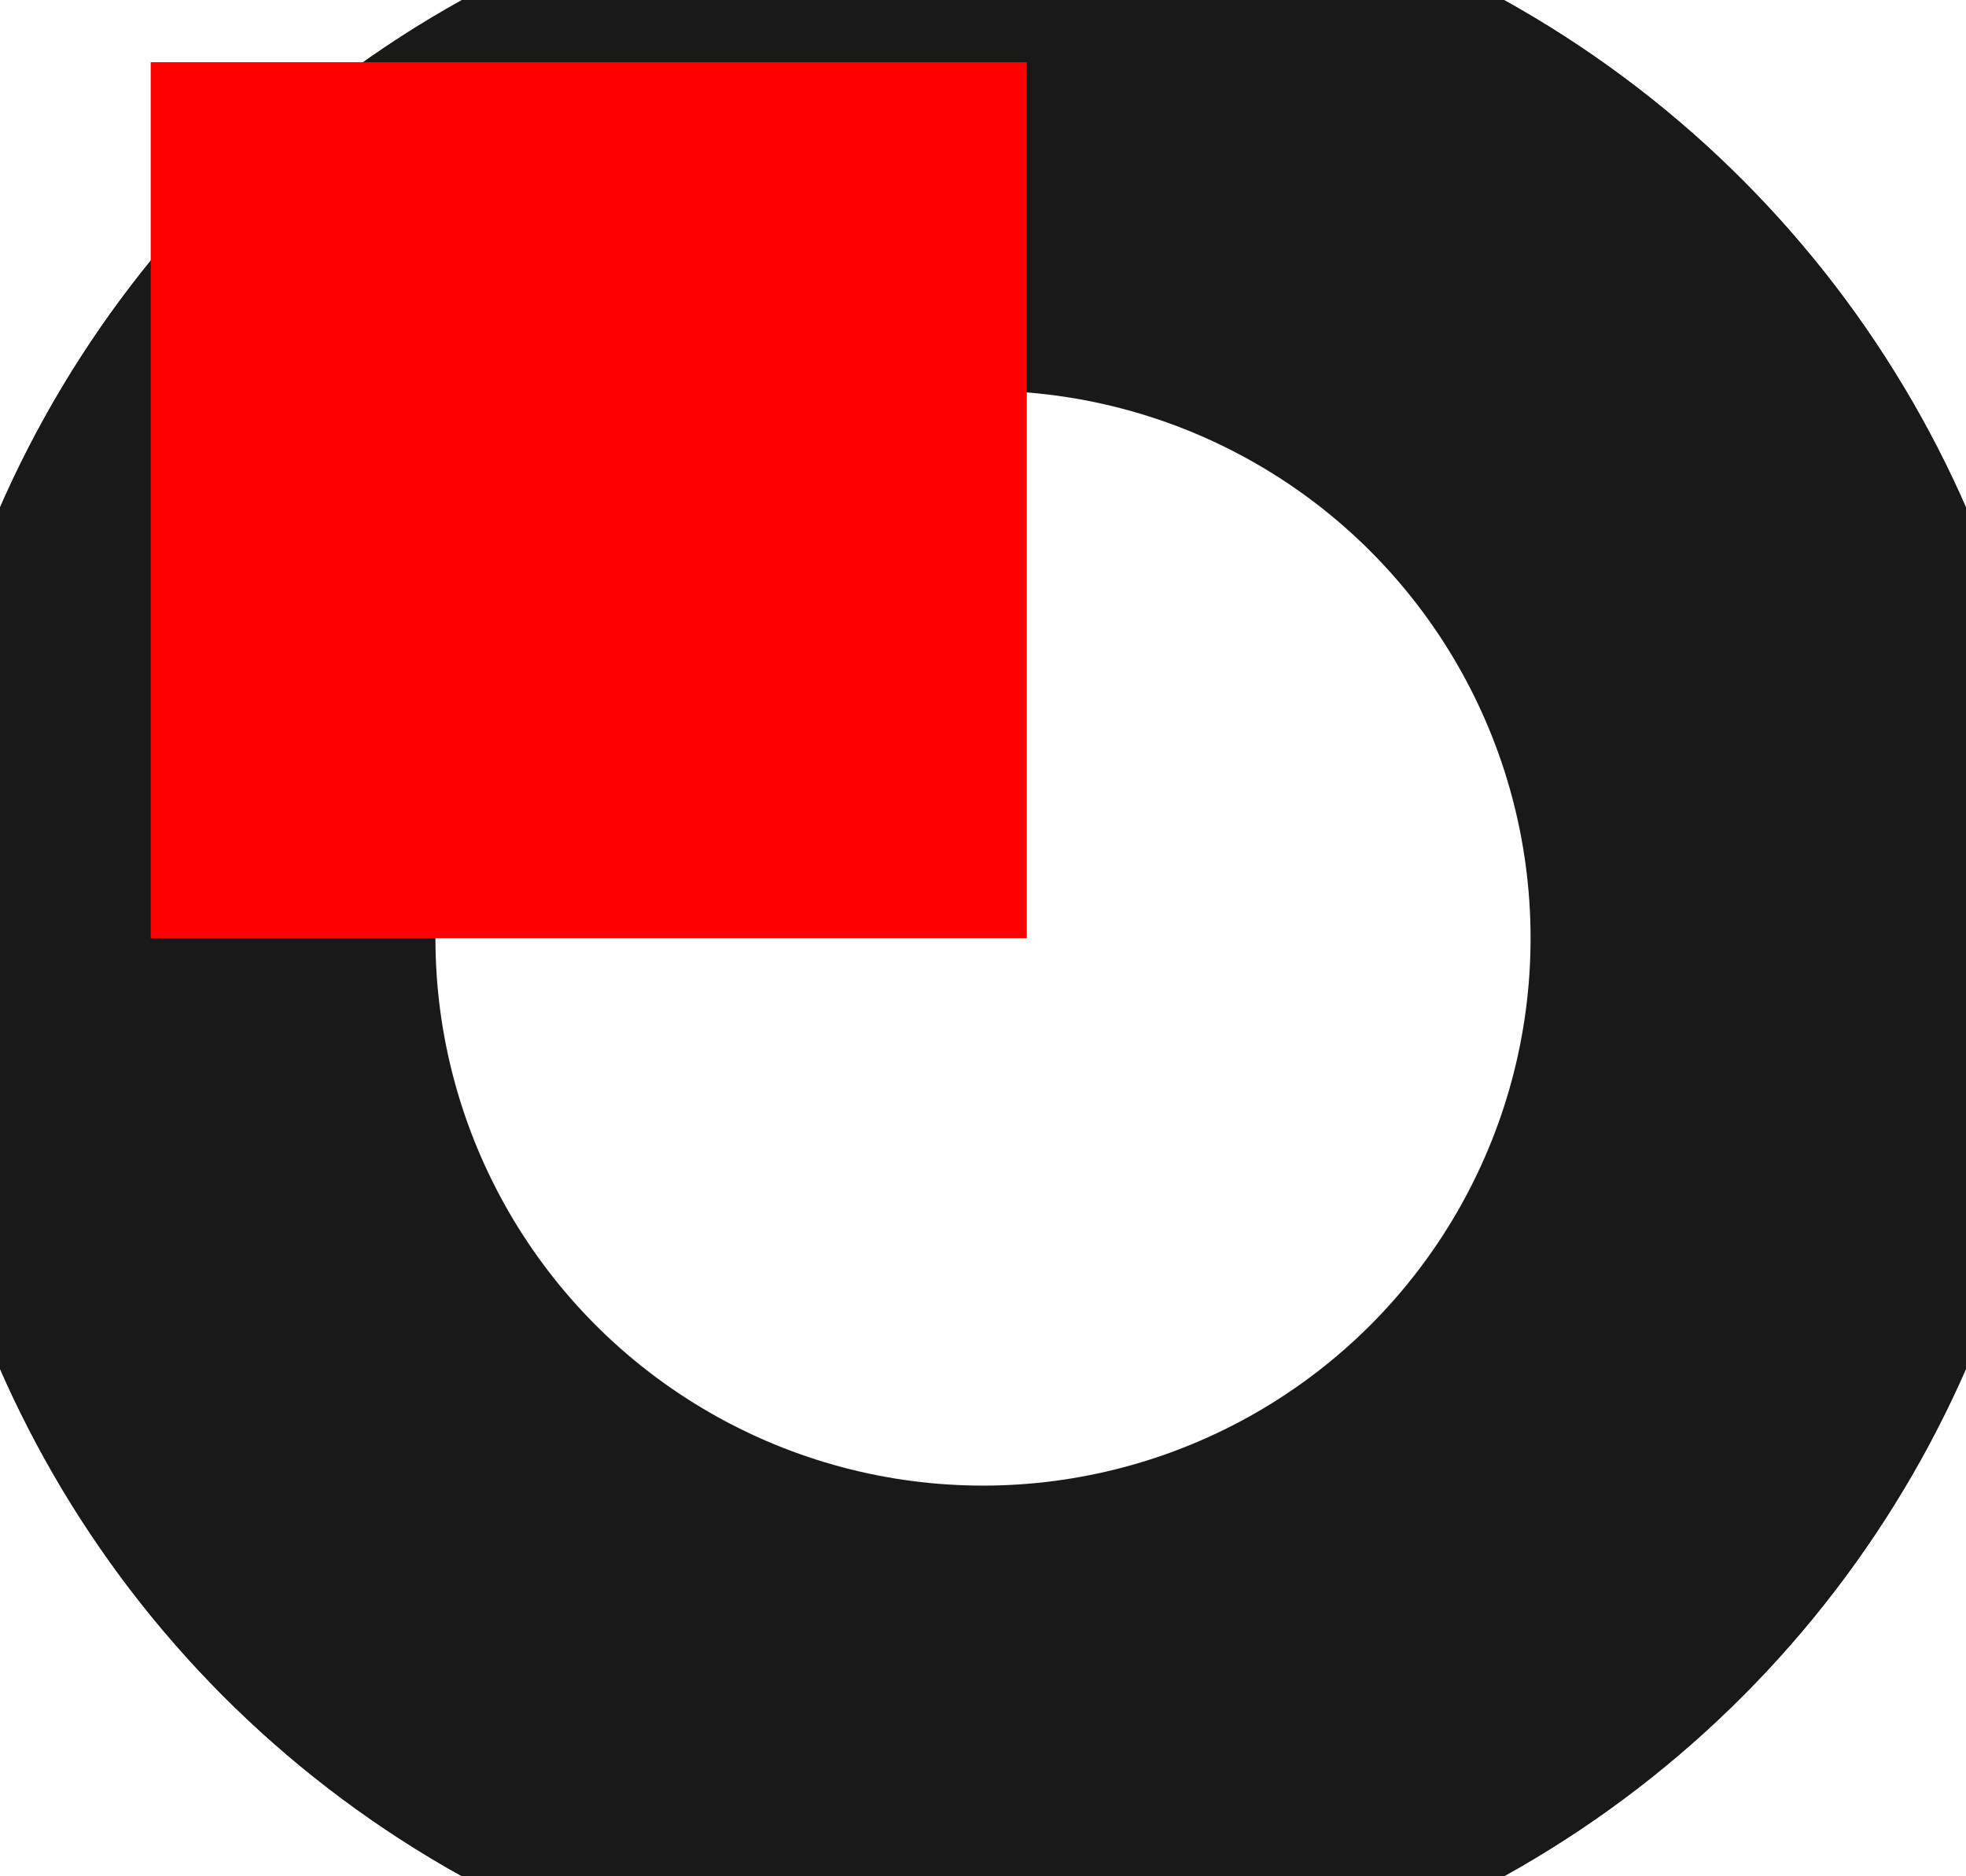 <?xml version="1.0"?>
<!DOCTYPE svg PUBLIC "-//W3C//DTD SVG 1.1//EN" "http://www.w3.org/Graphics/SVG/1.1/DTD/svg11.dtd">
<svg width="2.244mm" height="2.142mm" viewBox="0 0 2.244 2.142" xmlns="http://www.w3.org/2000/svg" version="1.1">
<g id="Shape2DView" transform="translate(0.172,1.071) scale(1,-1)">
<path id="Shape2DView_nwe0000"  d="M -0.093 0.117 A 0.15 0.15 0 0 1 -0.093 -0.117" stroke="#191919" stroke-width="0.35 px" style="stroke-width:0.35;stroke-miterlimit:4;stroke-dasharray:none;fill:none;fill-opacity:1;fill-rule: evenodd"/>
<path id="Shape2DView_nwe0001"  d="M 2.05 0.0 A 0.15 0.15 0 0 1 1.993 0.117" stroke="#191919" stroke-width="0.35 px" style="stroke-width:0.35;stroke-miterlimit:4;stroke-dasharray:none;fill:none;fill-opacity:1;fill-rule: evenodd"/>
<path id="Shape2DView_nwe0002"  d="M 1.993 -0.117 A 0.15 0.15 0 0 1 2.05 -3.67394e-17" stroke="#191919" stroke-width="0.35 px" style="stroke-width:0.35;stroke-miterlimit:4;stroke-dasharray:none;fill:none;fill-opacity:1;fill-rule: evenodd"/>
<circle cx="0.95" cy="-5.851683774188e-33" r="1.05" stroke="#191919" stroke-width="0.35 px" style="stroke-width:0.35;stroke-miterlimit:4;stroke-dasharray:none;fill:none"/>
<circle cx="0.95" cy="-5.851683774188e-33" r="1.05" stroke="#191919" stroke-width="0.35 px" style="stroke-width:0.35;stroke-miterlimit:4;stroke-dasharray:none;fill:none"/>
<circle cx="0.95" cy="-6.162975822039e-33" r="0.8" stroke="#191919" stroke-width="0.35 px" style="stroke-width:0.35;stroke-miterlimit:4;stroke-dasharray:none;fill:none"/>
<path id="Shape2DView_nwe0010"  d="M 2.05 0.0 L 2.0 0.0 " stroke="#191919" stroke-width="0.35 px" style="stroke-width:0.35;stroke-miterlimit:4;stroke-dasharray:none;fill:none;fill-opacity:1;fill-rule: evenodd"/>
<path id="Shape2DView_nwe0011"  d="M 2.0 2.5008524839390656e-46 L 1.998 -4.3614165181876526e-35 L 1.994 -1.0420088518998157e-34 L 1.986 -1.809982468667289e-34 L 1.975 -2.7304047883016628e-34 L 1.962 -3.791700966092069e-34 L 1.945 -4.980524586824404e-34 L 1.927 -6.281925503696428e-34 L 1.906 -7.679537845088076e-34 L 1.883 -9.155785824892782e-34 L 1.858 -1.0692104768225467e-33 L 1.833 -1.226917457298071e-33 L 1.806 -1.3867162671326504e-33 L 1.778 -1.5465973435751854e-33 L 1.75 -1.70455008932425e-33 " stroke="#191919" stroke-width="0.35 px" style="stroke-width:0.35;stroke-miterlimit:4;stroke-dasharray:none;fill:none;fill-opacity:1;fill-rule: evenodd"/>
<title>b'Shape2DView'</title>
</g>
<g id="Rectangle" transform="translate(0.172,1.071) scale(1,-1)">
<rect fill="#ff0000" id="origin" width="1" height="1" x="0" y="0" />
<title>b'Rectangle'</title>
</g>
</svg>